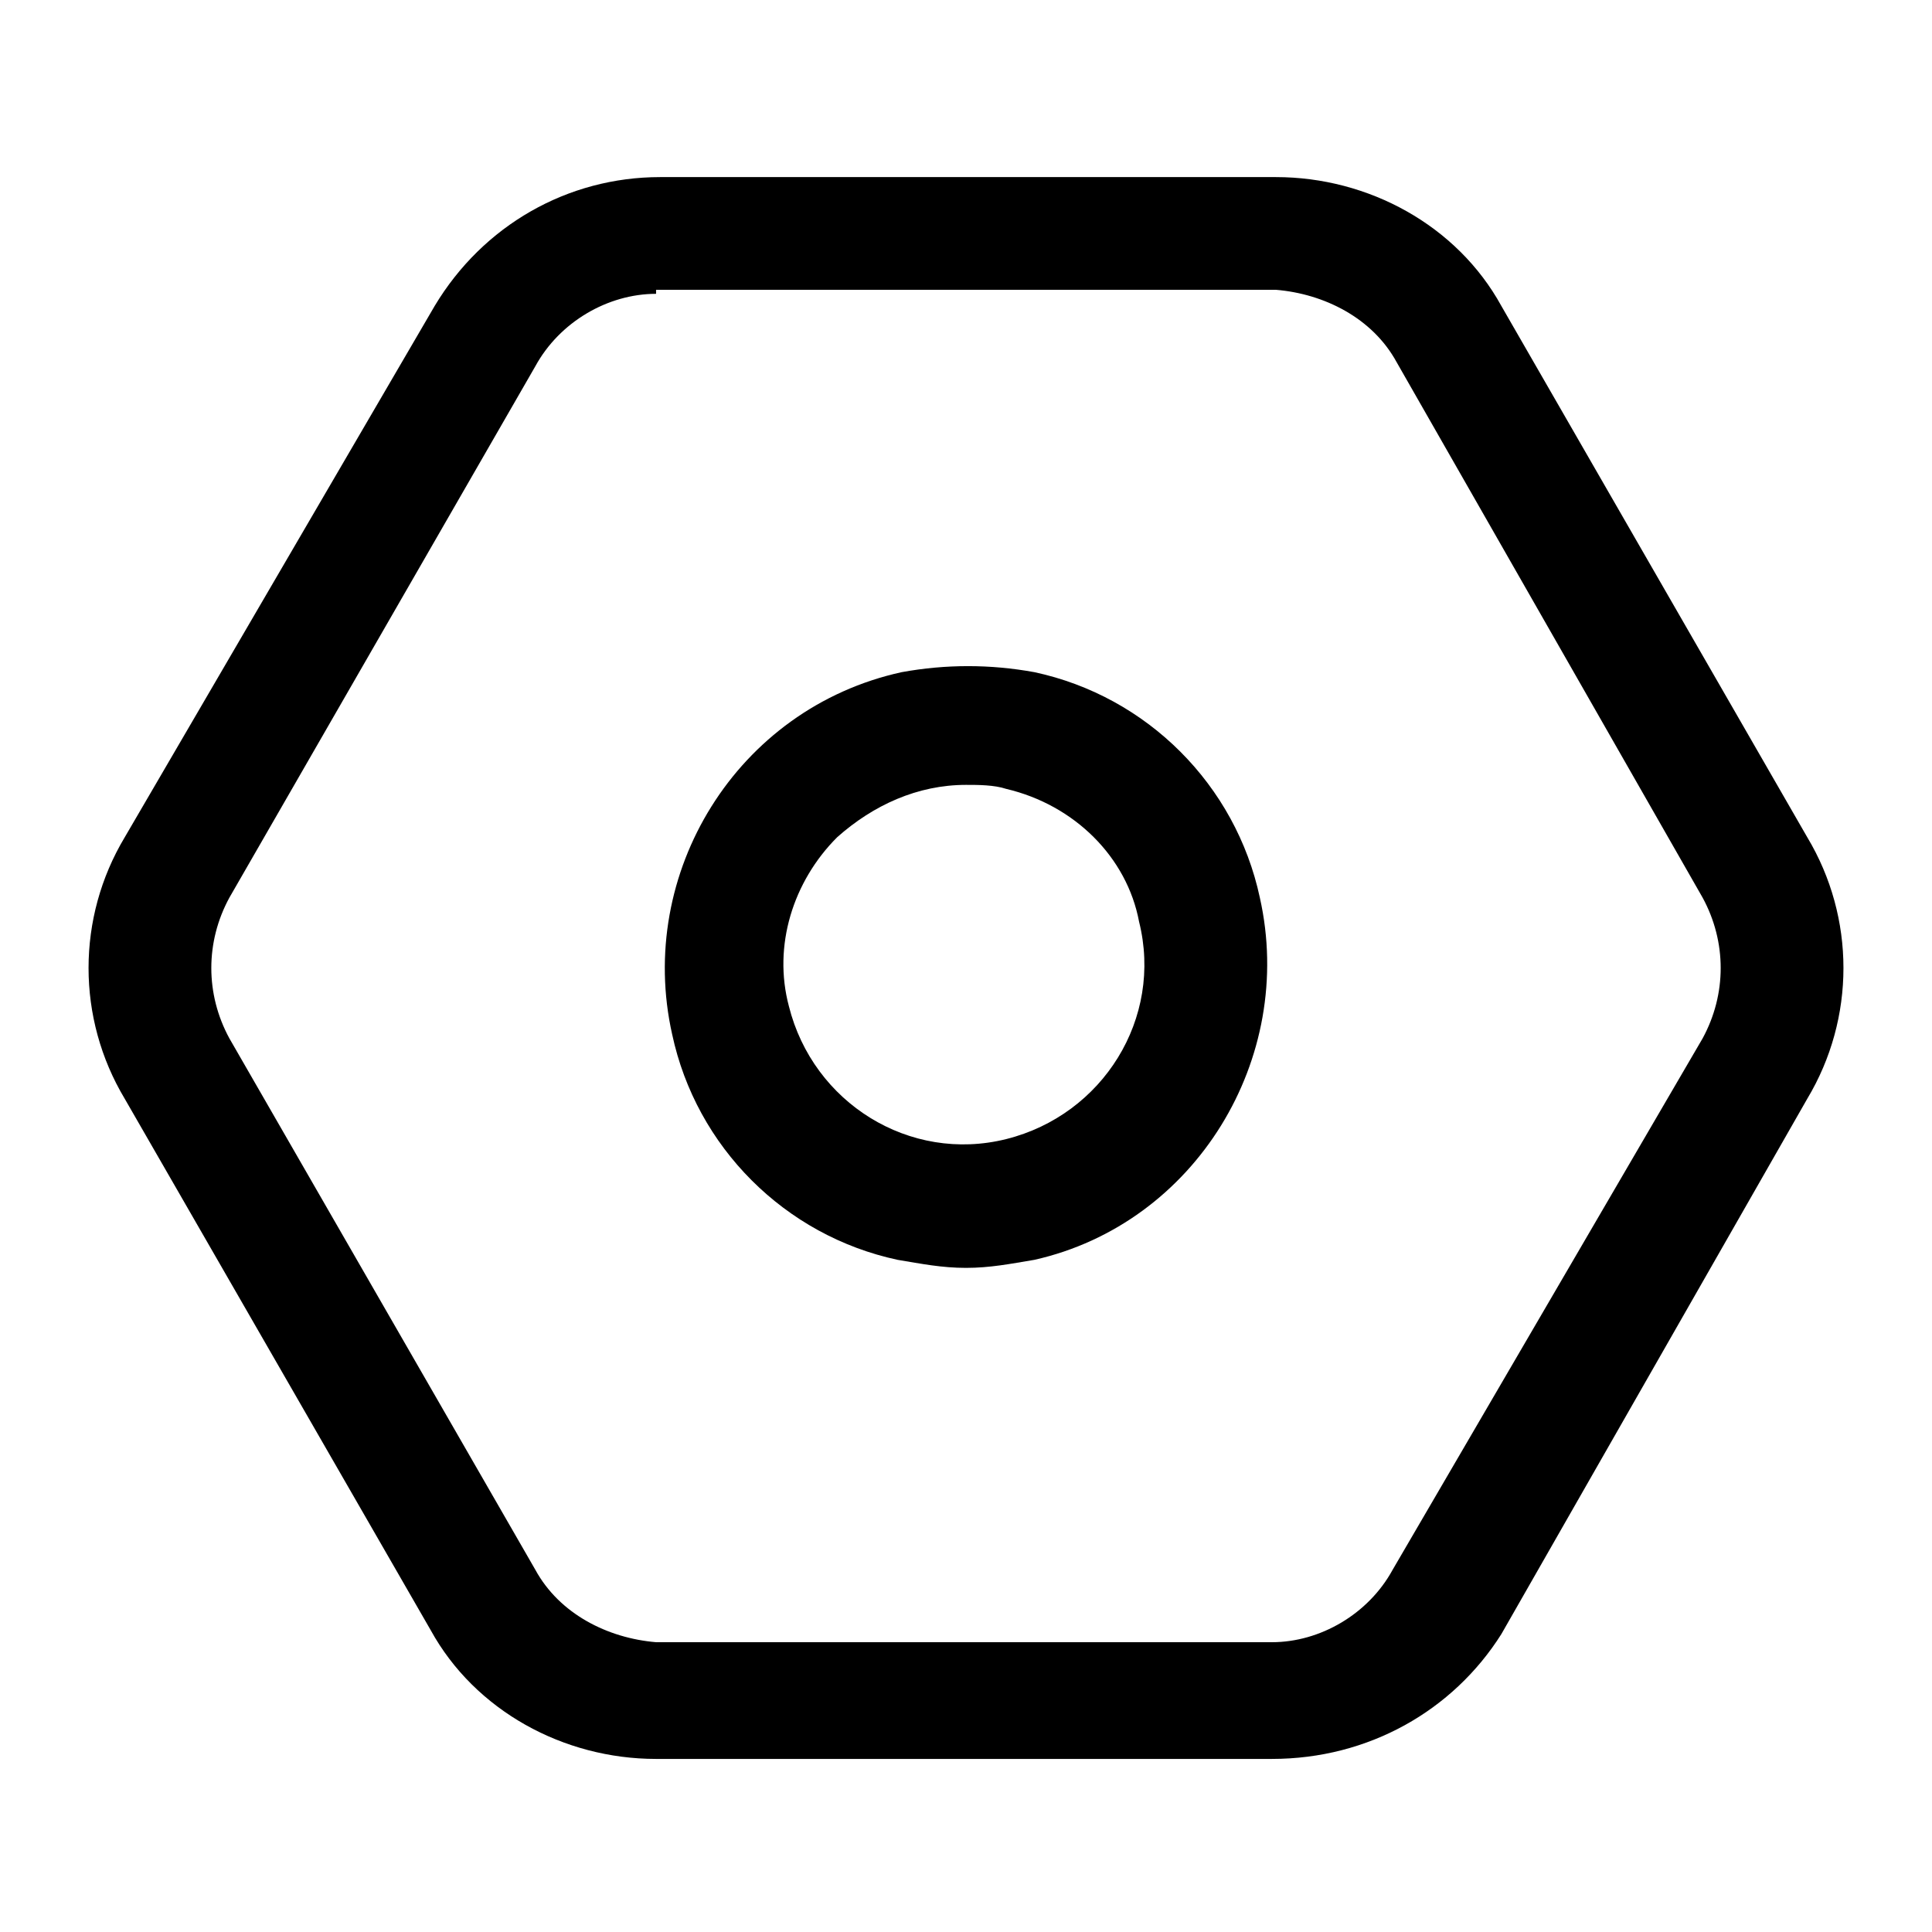 <?xml version="1.0" standalone="no"?><!DOCTYPE svg PUBLIC "-//W3C//DTD SVG 1.1//EN" "http://www.w3.org/Graphics/SVG/1.1/DTD/svg11.dtd"><svg t="1691745059307" class="icon" viewBox="0 0 1024 1024" version="1.1" xmlns="http://www.w3.org/2000/svg" p-id="24551" xmlns:xlink="http://www.w3.org/1999/xlink" width="200" height="200"><path d="M674.133 932.267H347.733c-49.067 0-96-25.6-119.467-68.267L66.133 582.4c-25.6-42.667-25.6-96 0-138.667l164.267-281.6c25.6-42.667 70.4-68.267 119.467-68.267h326.4c49.067 0 96 25.6 119.467 68.267l162.133 281.6c25.6 42.667 25.6 96 0 138.667l-162.133 283.733c-25.6 40.533-70.4 66.133-121.6 66.133zM347.733 155.733c-25.6 0-51.2 14.933-64 38.4L121.6 475.733c-12.8 23.467-12.8 51.2 0 74.667L283.733 832c12.8 23.467 38.4 36.267 64 38.4h326.4c25.6 0 51.2-14.933 64-38.4l164.267-281.6c12.8-23.467 12.8-51.2 0-74.667L740.267 192c-12.8-23.467-38.4-36.267-64-38.4H347.733z" p-id="24552"></path><path d="M512 672c-12.8 0-23.467-2.133-36.267-4.267-59.733-12.8-106.667-59.733-119.467-119.467-19.2-85.333 34.133-172.8 121.6-192 23.467-4.267 46.933-4.267 70.4 0 59.733 12.8 106.667 59.733 119.467 119.467 19.2 85.333-34.133 172.8-119.467 192-12.8 2.133-23.467 4.267-36.267 4.267z m0-256c-25.6 0-49.067 10.667-68.267 27.733-23.467 23.467-34.133 57.6-25.6 89.6 12.8 51.2 64 83.2 115.2 70.4 51.2-12.8 83.2-64 70.4-115.2-6.4-34.133-34.133-61.867-70.4-70.4-6.4-2.133-14.933-2.133-21.333-2.133z" p-id="24553"></path></svg>
